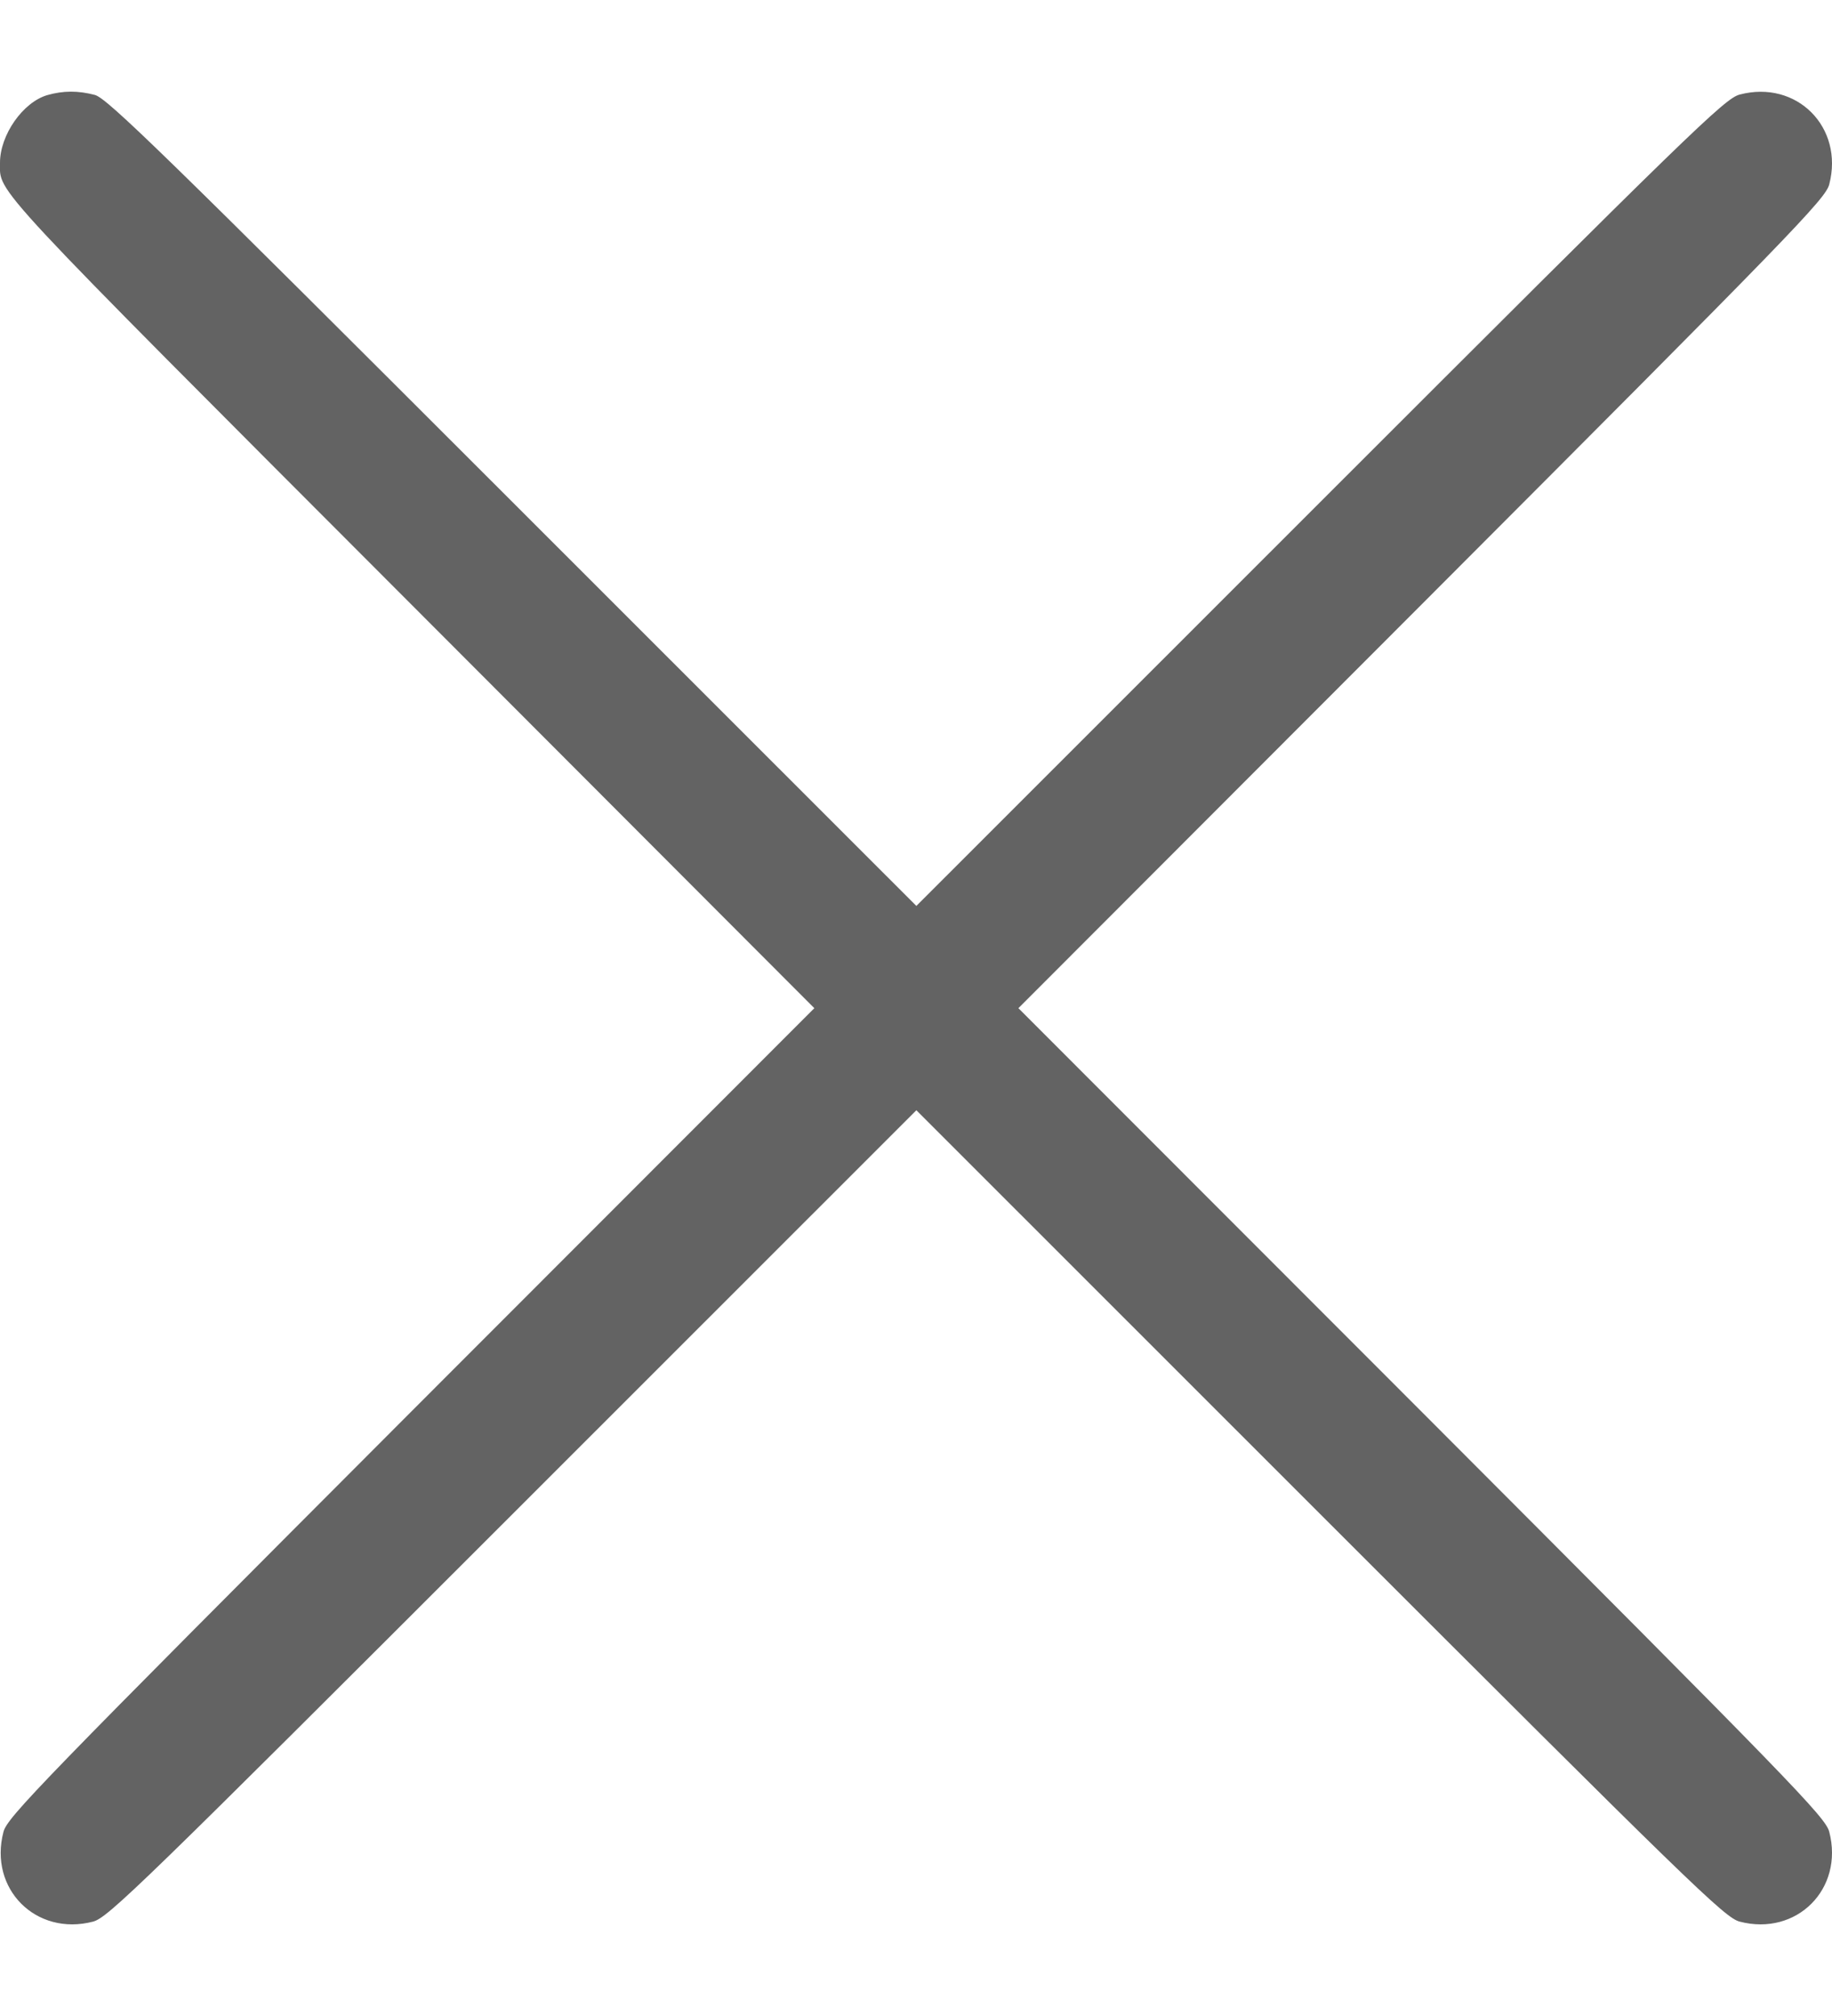 <svg width="10" height="11" viewBox="0 0 10 11" fill="none" xmlns="http://www.w3.org/2000/svg">
<path fill-rule="evenodd" clip-rule="evenodd" d="M0.258 0.519C0.125 0.558 0 0.736 0 0.888C0 1.057 -0.083 0.967 2.244 3.297L4.445 5.501L2.243 7.704C0.218 9.732 0.04 9.915 0.019 9.995C-0.063 10.307 0.197 10.566 0.508 10.485C0.589 10.464 0.772 10.286 2.799 8.26L5.002 6.058L7.205 8.26C9.232 10.286 9.415 10.464 9.496 10.485C9.807 10.566 10.066 10.307 9.985 9.995C9.964 9.915 9.786 9.732 7.761 7.704L5.559 5.501L7.761 3.297C9.786 1.269 9.964 1.086 9.985 1.006C10.066 0.694 9.807 0.434 9.496 0.516C9.415 0.537 9.232 0.715 7.205 2.741L5.002 4.943L2.799 2.741C0.89 0.833 0.586 0.537 0.518 0.518C0.426 0.494 0.346 0.494 0.258 0.519Z" fill="#636363"/>
</svg>
